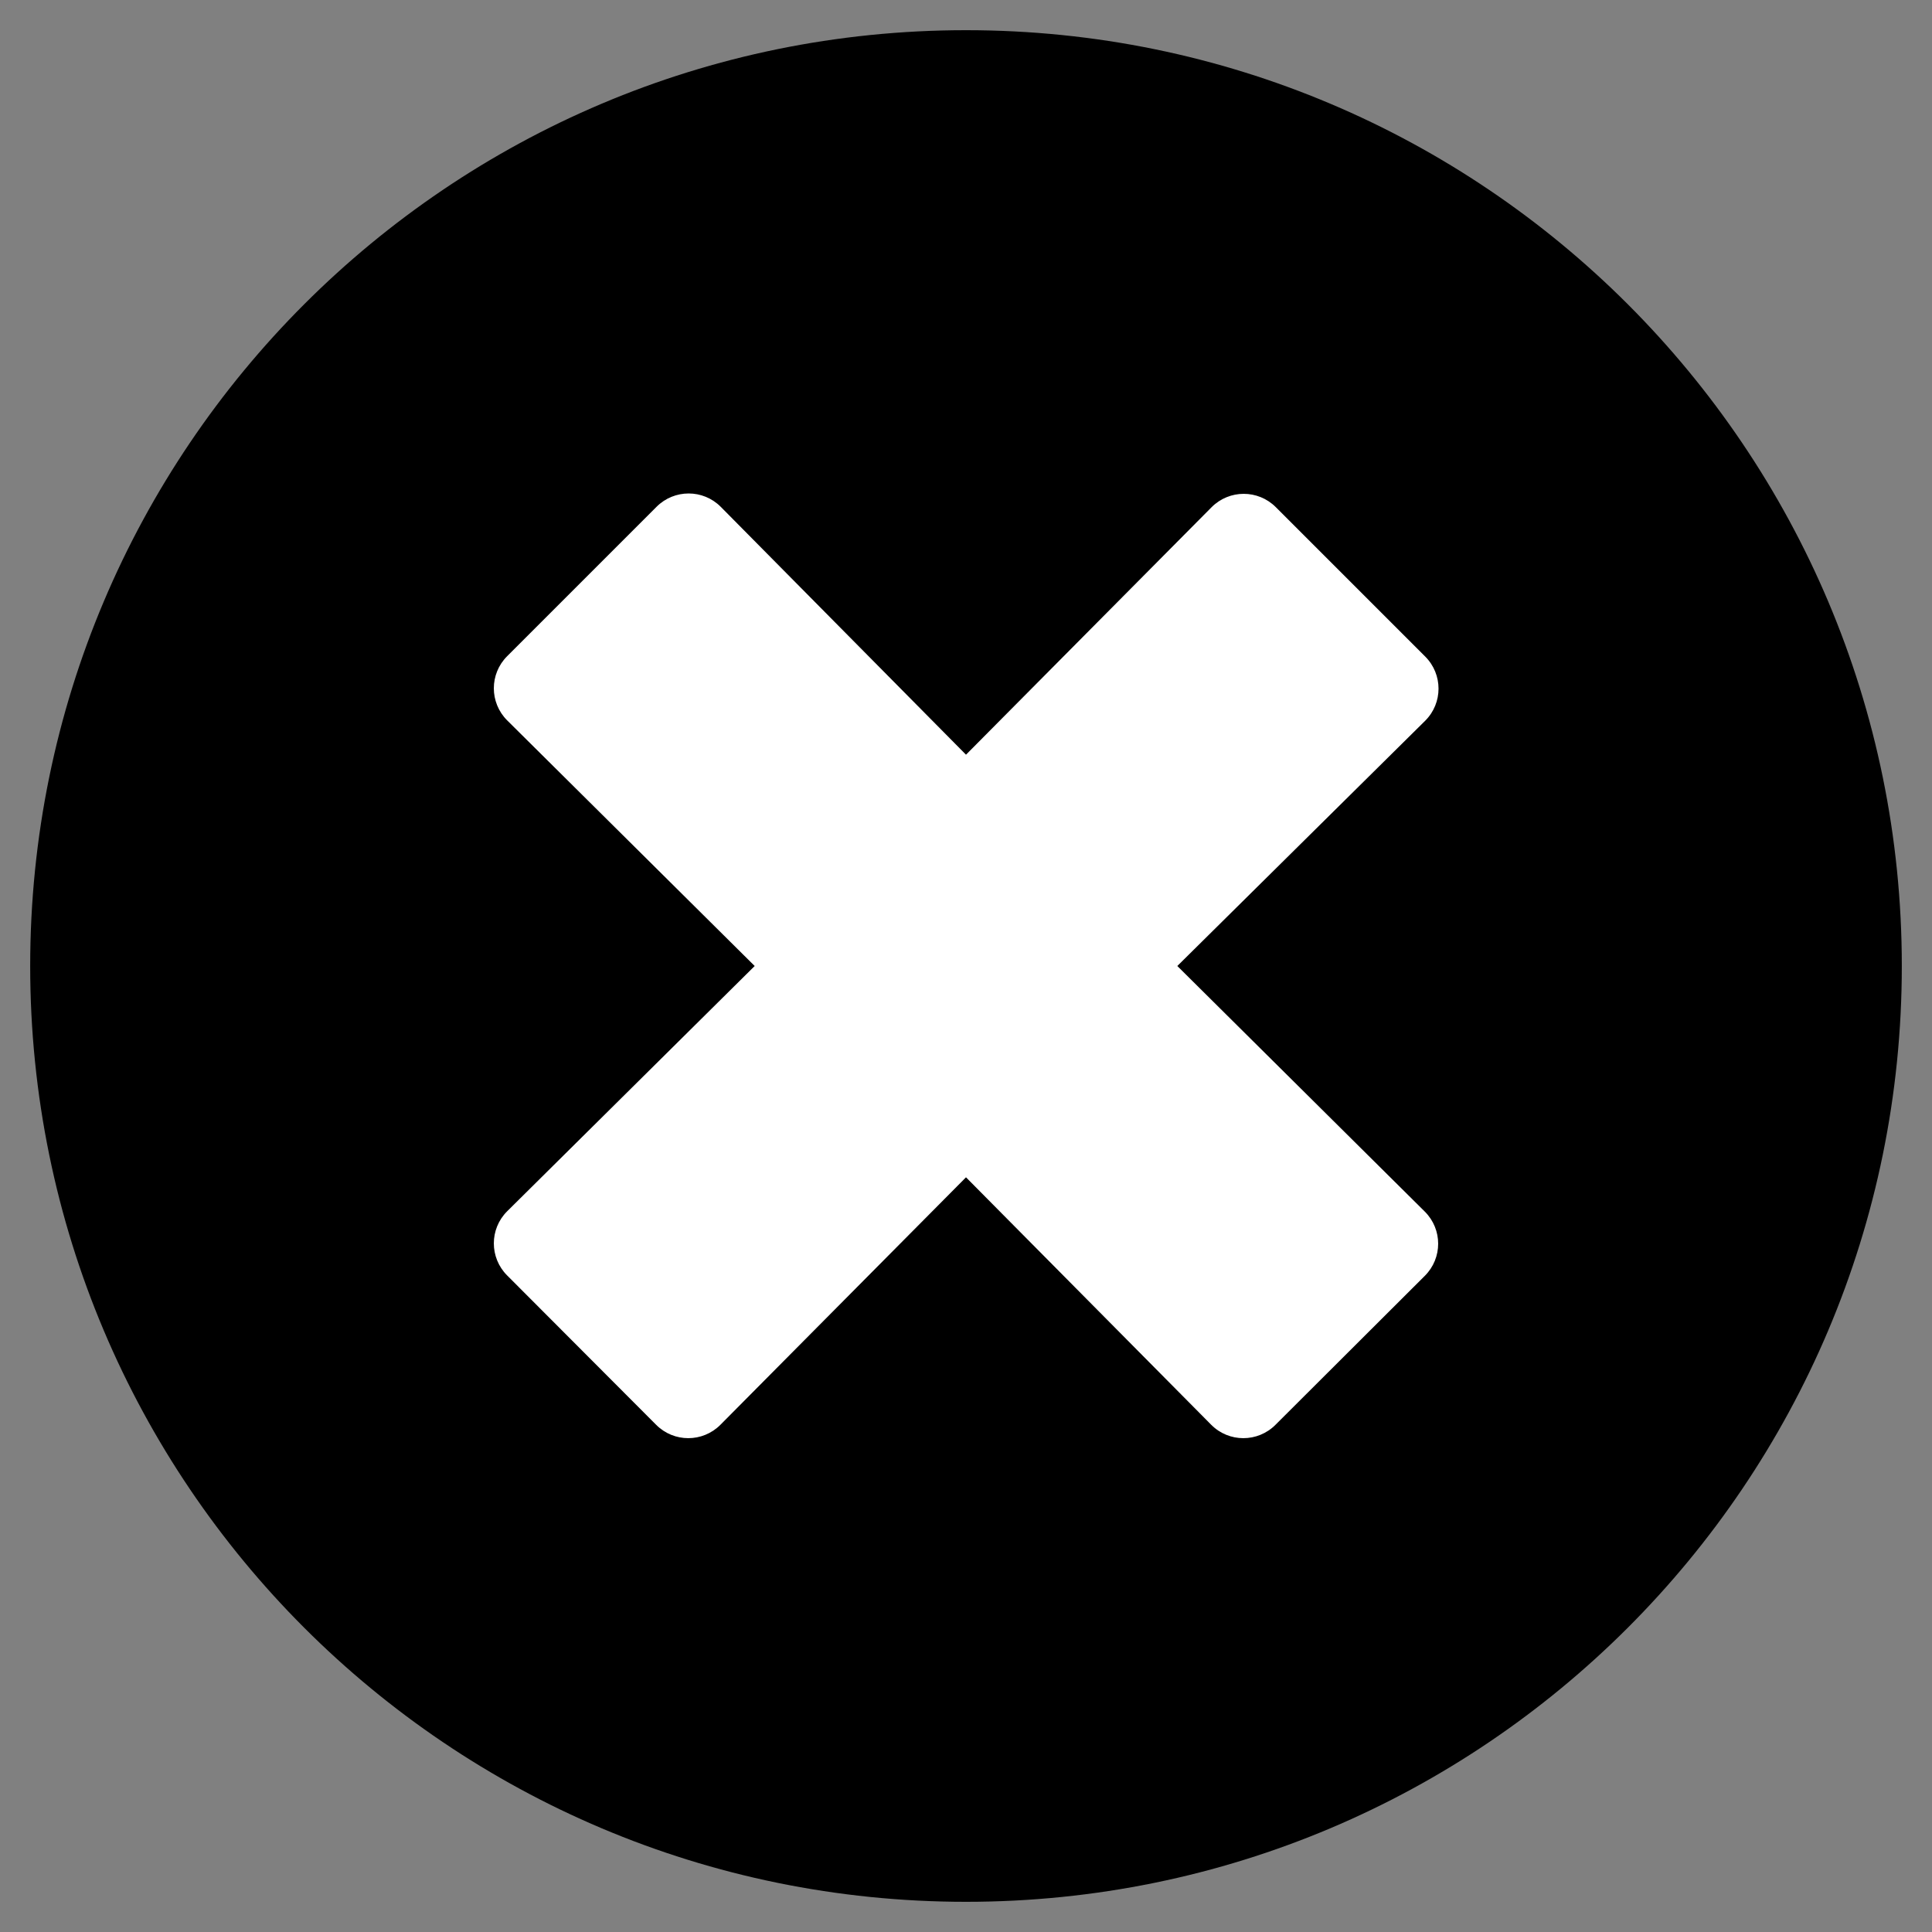 <svg width="48" height="48" viewBox="0 0 48 48" fill="none" xmlns="http://www.w3.org/2000/svg">
<rect x="0" y="0" width="48" height="48" fill="#808080" stroke="none"/>
<circle cx="24" cy="24" r="16" fill="white"/>
<path d="M24 0.75C11.156 0.75 0.75 11.156 0.75 24C0.75 36.844 11.156 47.25 24 47.25C36.844 47.25 47.25 36.844 47.25 24C47.25 11.156 36.844 0.75 24 0.75ZM35.4 30.103C35.841 30.544 35.841 31.256 35.4 31.697L31.688 35.4C31.247 35.841 30.534 35.841 30.094 35.4L24 29.25L17.897 35.4C17.456 35.841 16.744 35.841 16.303 35.4L12.6 31.688C12.159 31.247 12.159 30.534 12.6 30.094L18.75 24L12.6 17.897C12.159 17.456 12.159 16.744 12.6 16.303L16.312 12.591C16.753 12.15 17.466 12.15 17.906 12.591L24 18.75L30.103 12.6C30.544 12.159 31.256 12.159 31.697 12.6L35.409 16.312C35.85 16.753 35.85 17.466 35.409 17.906L29.25 24L35.4 30.103Z" fill="black"/>
</svg>
